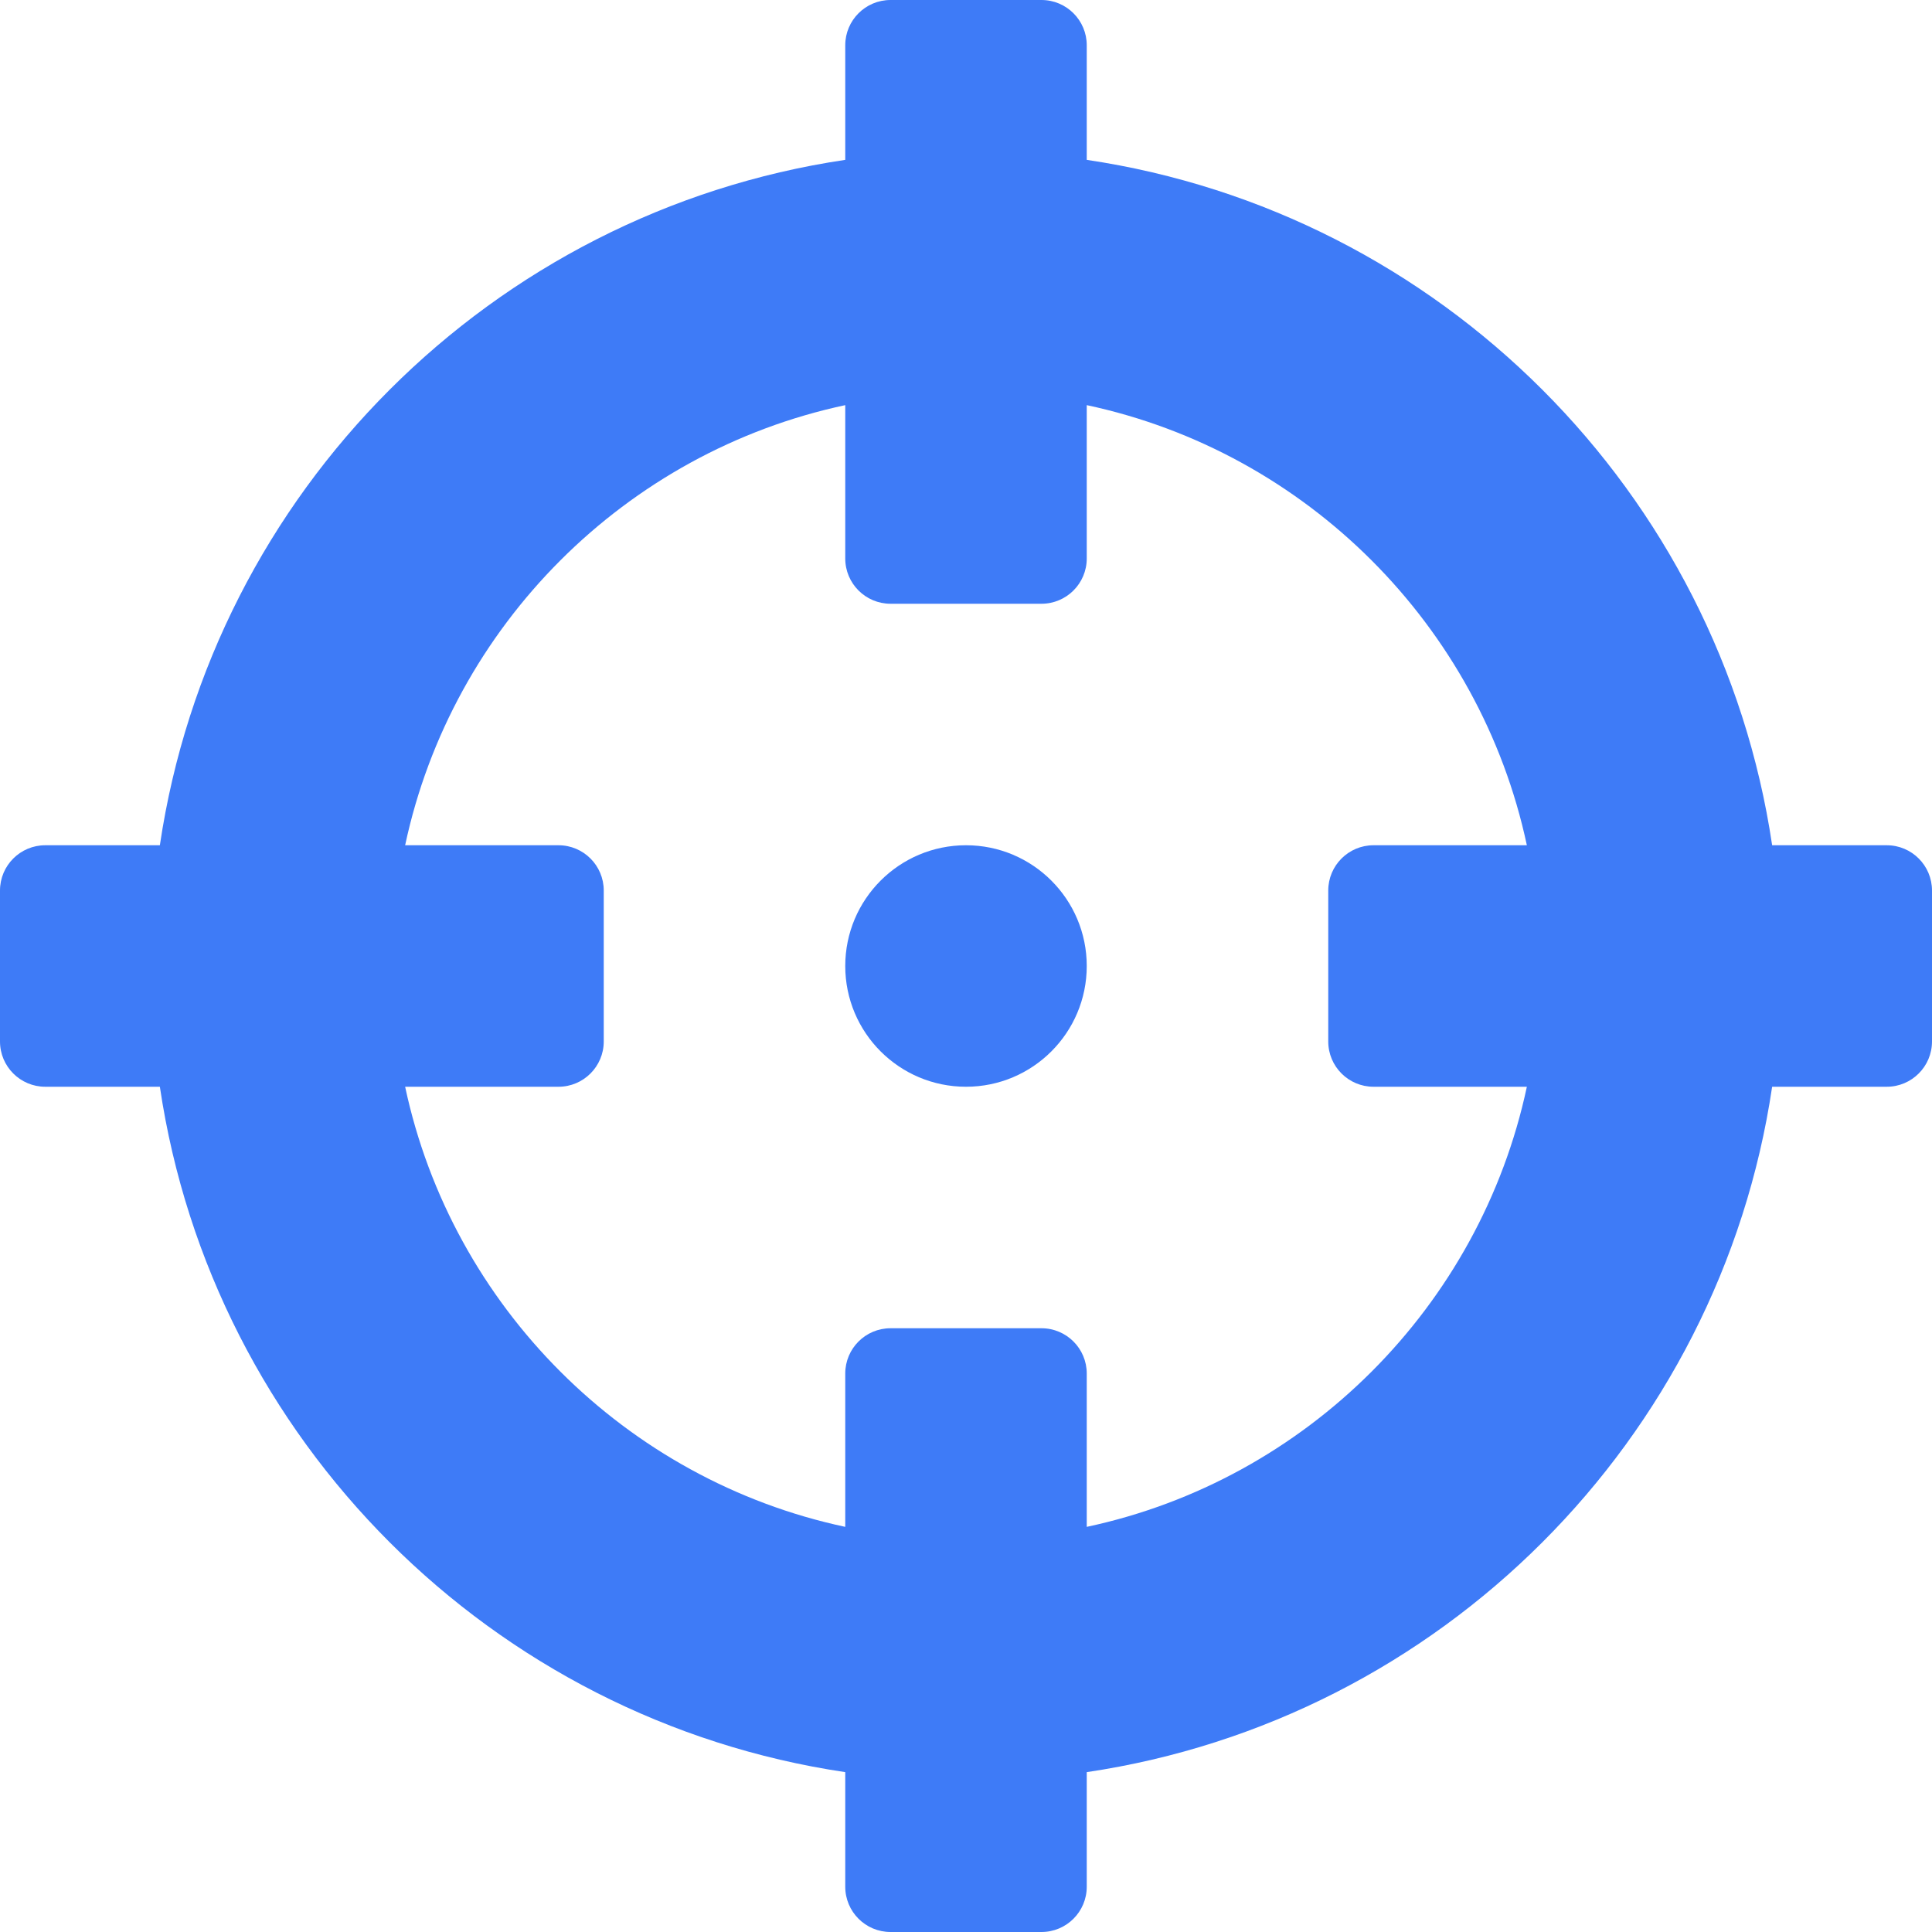 <svg aria-hidden="true" focusable="false" data-prefix="fas" data-icon="crosshairs"
     class="svg-inline--fa fa-crosshairs fa-w-16" role="img" xmlns="http://www.w3.org/2000/svg" viewBox="0 0 512 512">
    <path fill="#3E7BF7"
          d="M500 224h-30.364C455.724 130.325 381.675 56.276 288 42.364V12c0-6.627-5.373-12-12-12h-40c-6.627 0-12 5.373-12 12v30.364C130.325 56.276 56.276 130.325 42.364 224H12c-6.627 0-12 5.373-12 12v40c0 6.627 5.373 12 12 12h30.364C56.276 381.675 130.325 455.724 224 469.636V500c0 6.627 5.373 12 12 12h40c6.627 0 12-5.373 12-12v-30.364C381.675 455.724 455.724 381.675 469.636 288H500c6.627 0 12-5.373 12-12v-40c0-6.627-5.373-12-12-12zM288 404.634V364c0-6.627-5.373-12-12-12h-40c-6.627 0-12 5.373-12 12v40.634C165.826 392.232 119.783 346.243 107.366 288H148c6.627 0 12-5.373 12-12v-40c0-6.627-5.373-12-12-12h-40.634C119.768 165.826 165.757 119.783 224 107.366V148c0 6.627 5.373 12 12 12h40c6.627 0 12-5.373 12-12v-40.634C346.174 119.768 392.217 165.757 404.634 224H364c-6.627 0-12 5.373-12 12v40c0 6.627 5.373 12 12 12h40.634C392.232 346.174 346.243 392.217 288 404.634zM288 256c0 17.673-14.327 32-32 32s-32-14.327-32-32c0-17.673 14.327-32 32-32s32 14.327 32 32z"></path>
</svg>